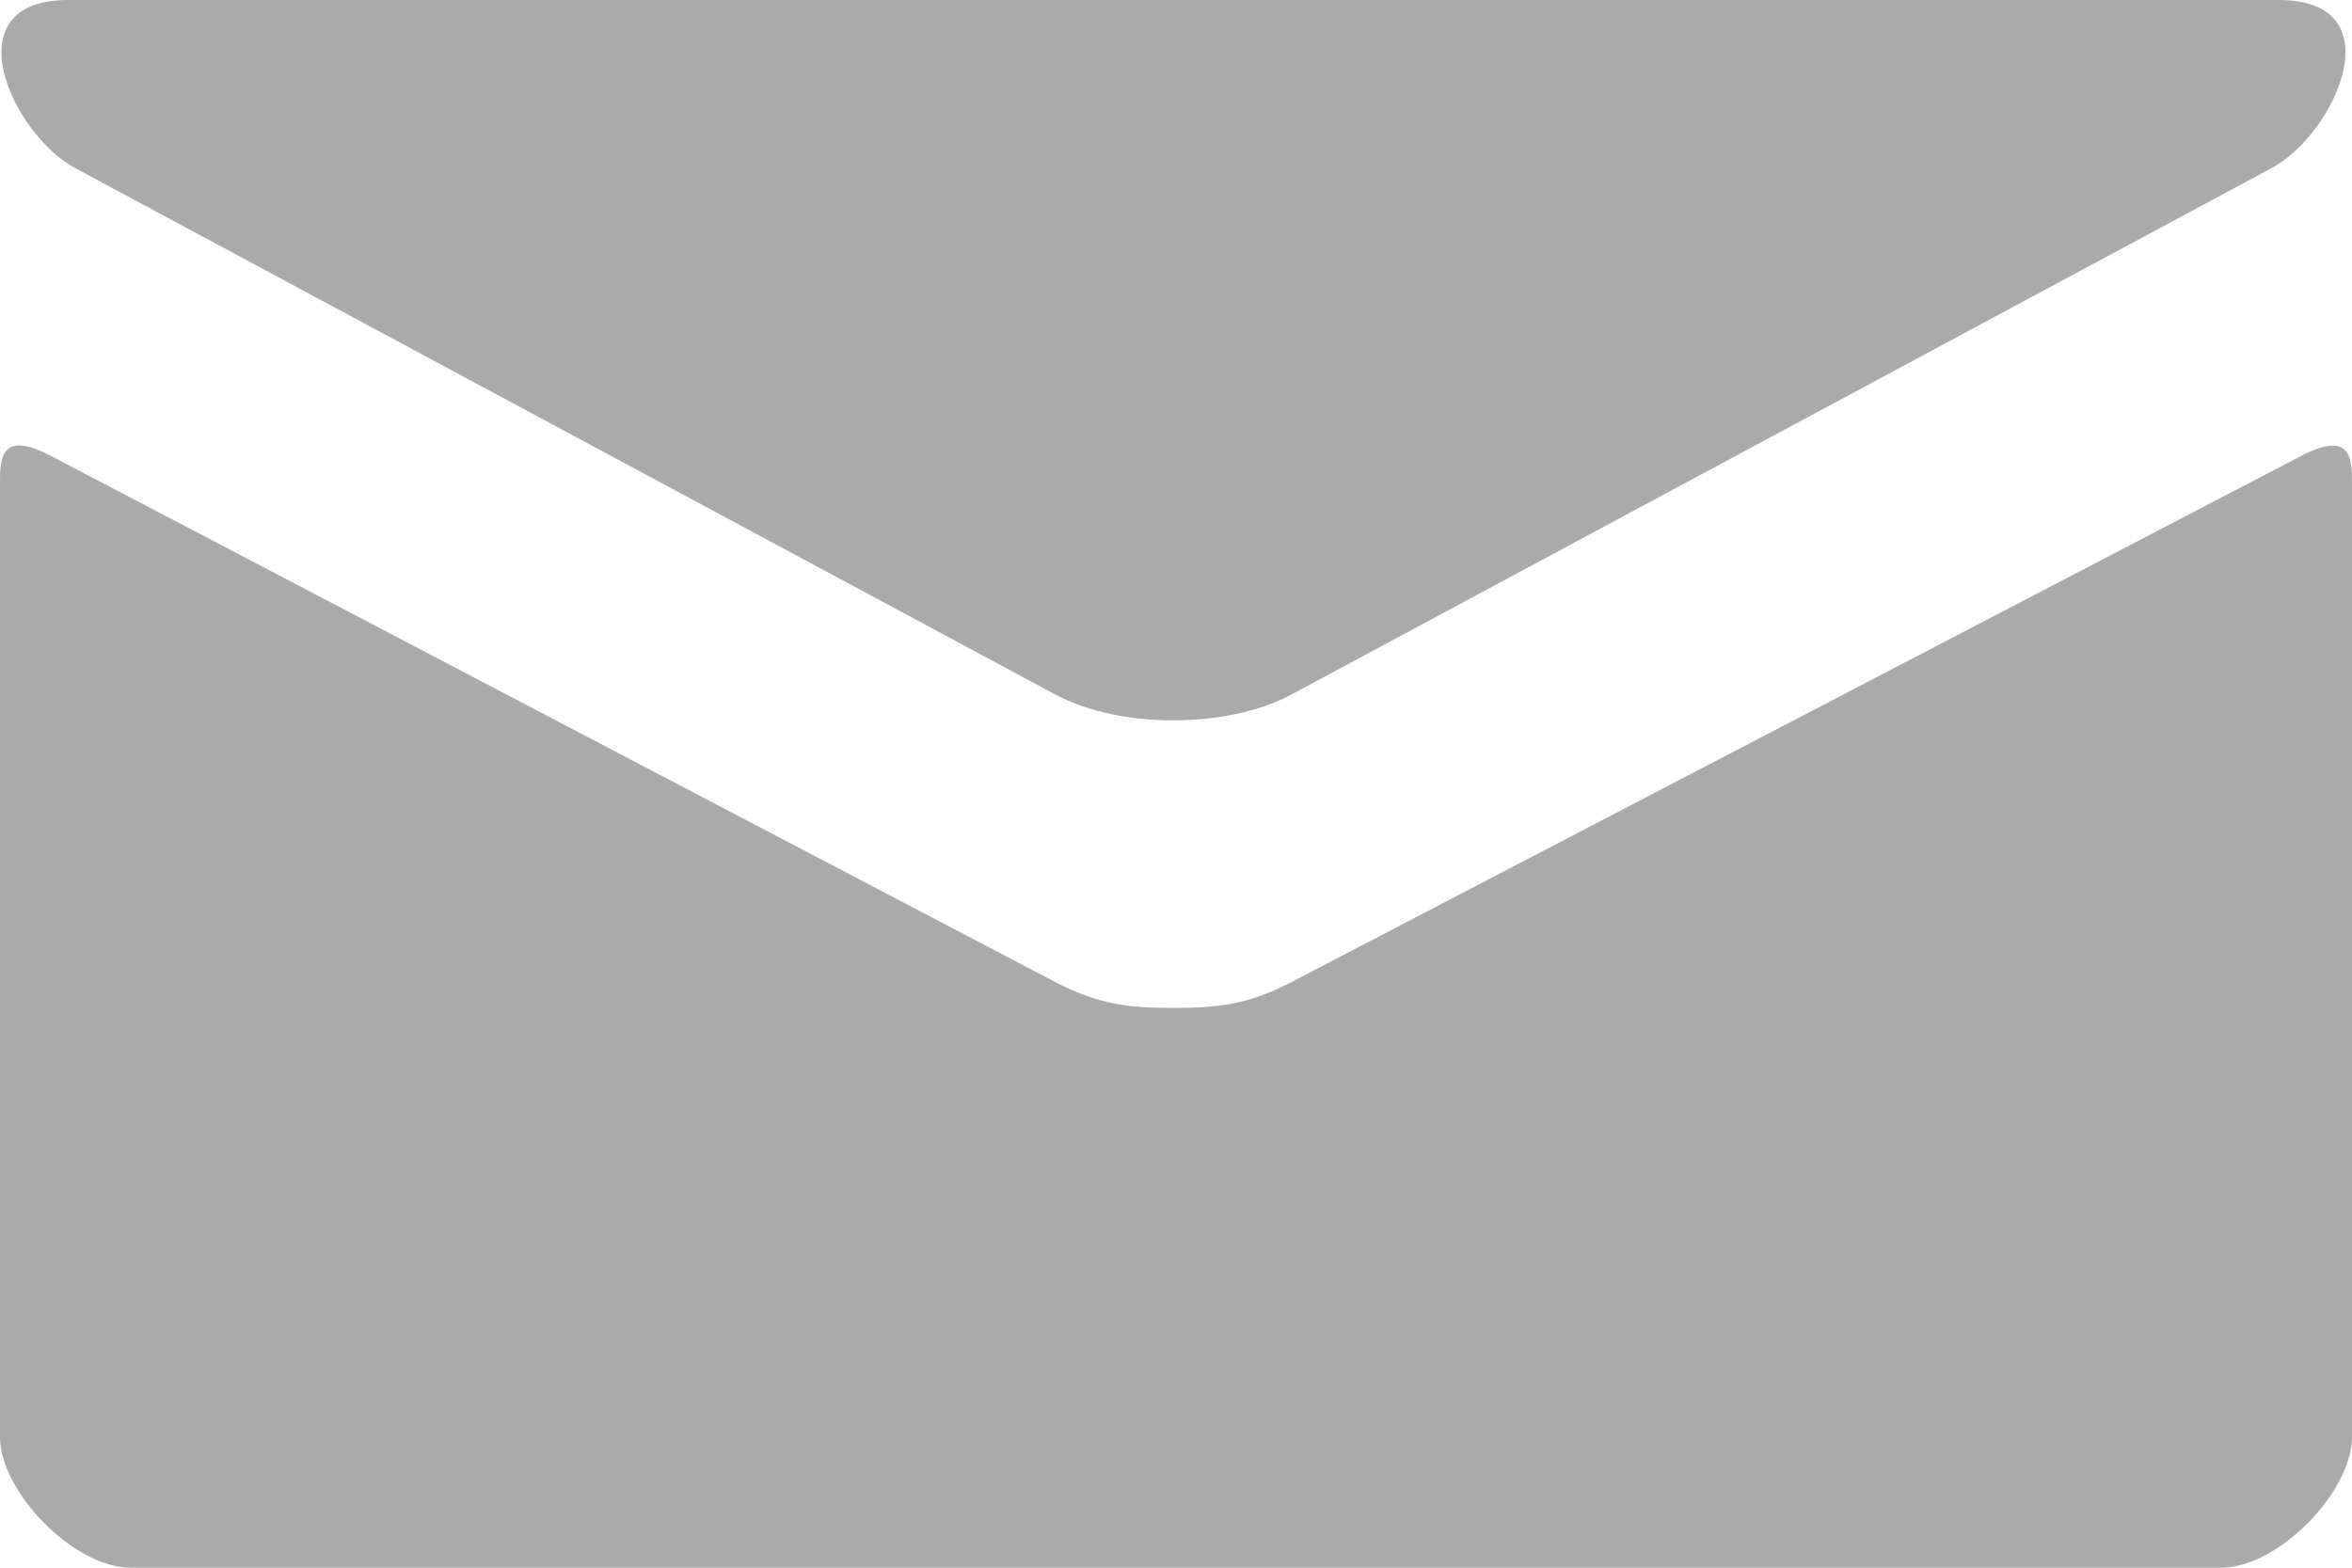 <svg width="18" height="12" viewBox="0 0 18 12" xmlns="http://www.w3.org/2000/svg"><path d="M.574 1.286l7.5 4.029c.252.135.578.199.906.199.328 0 .654-.064.906-.199l7.5-4.029c.489-.263.951-1.286.054-1.286H.521c-.897 0-.435 1.023.053 1.286zm17.039 2.203L9.886 7.516c-.34.178-.578.199-.906.199-.328 0-.566-.021-.906-.199C7.734 7.338.941 3.777.386 3.488c-.39-.204-.386.035-.386.219V11c0 .42.566 1 1 1h16c.434 0 1-.58 1-1V3.708c0-.184.004-.423-.387-.219z" fill="#AAA" fill-rule="evenodd"/></svg>